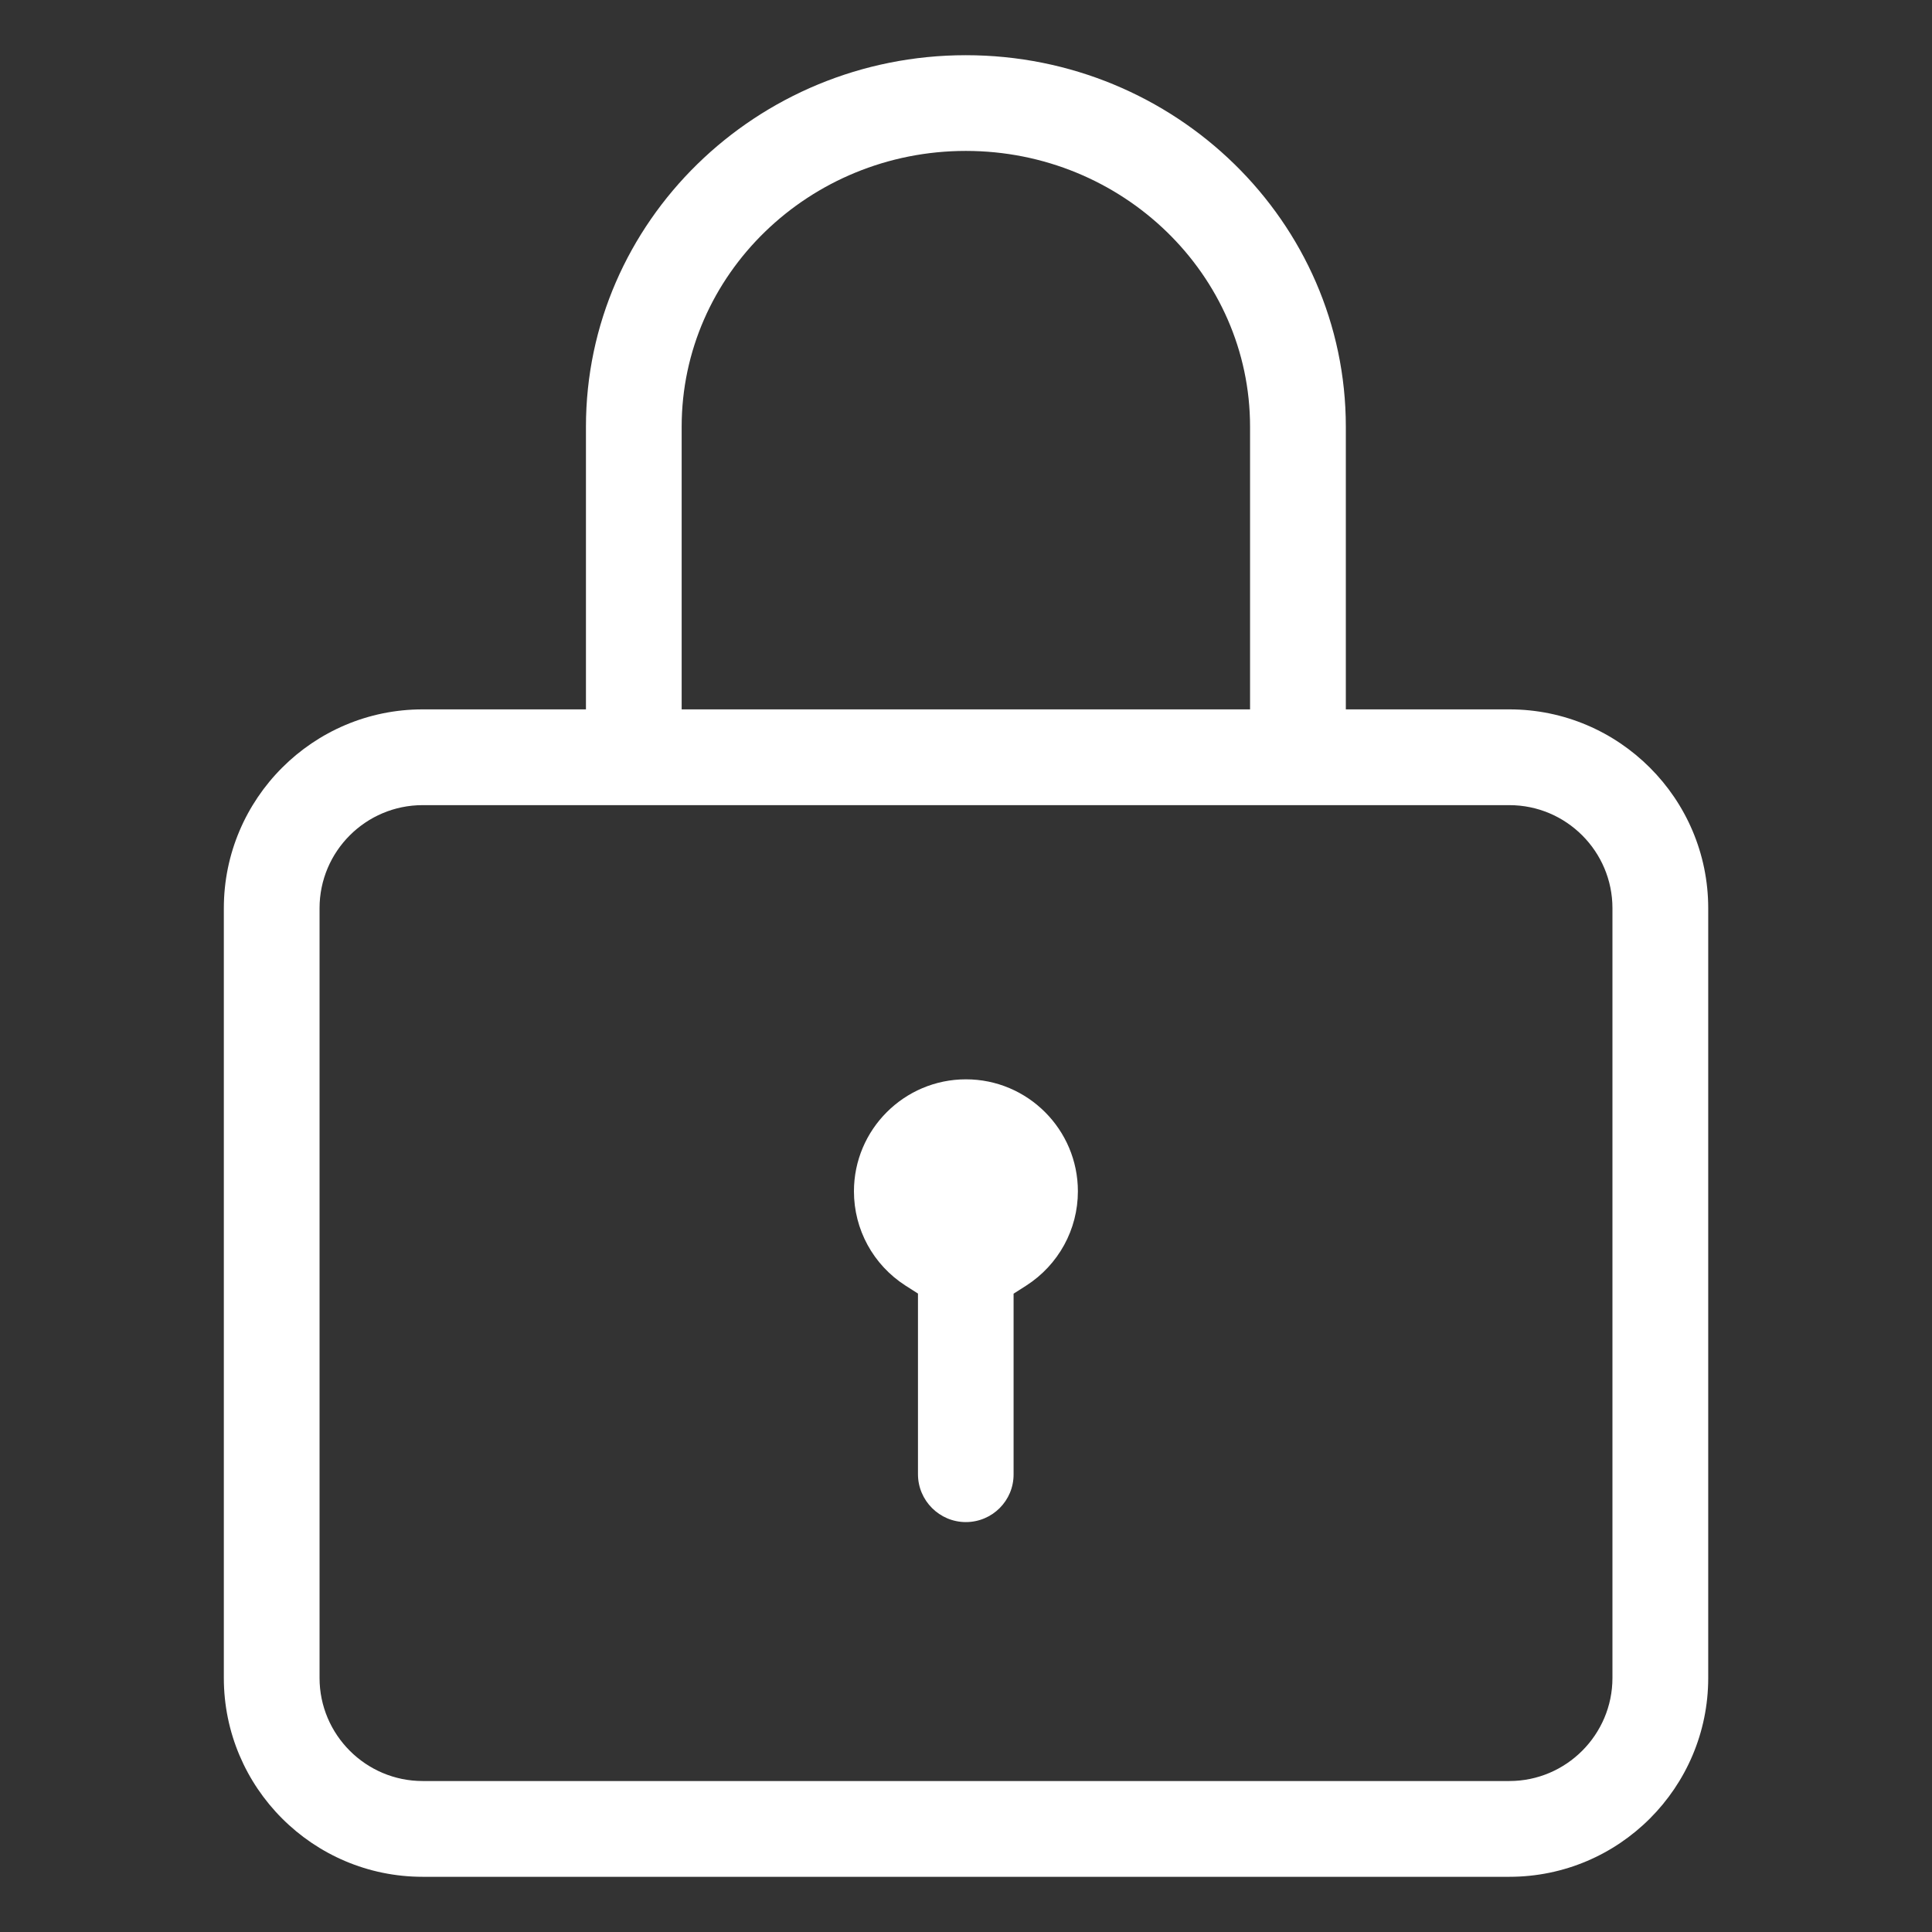 <?xml version="1.0" encoding="utf-8"?>
<!-- Generator: Adobe Illustrator 16.0.0, SVG Export Plug-In . SVG Version: 6.00 Build 0)  -->
<!DOCTYPE svg PUBLIC "-//W3C//DTD SVG 1.1//EN" "http://www.w3.org/Graphics/SVG/1.1/DTD/svg11.dtd">
<svg version="1.1" id="Capa_1" xmlns="http://www.w3.org/2000/svg" xmlns:xlink="http://www.w3.org/1999/xlink" x="0px" y="0px"
	 width="35px" height="35px" viewBox="0 0 35 35" enable-background="new 0 0 35 35" xml:space="preserve">
<rect x="0" y="0" width="35" height="35" fill="#333333" stroke="none"/>
<g>
	<g>
		<path fill="#FFFFFF" d="M7.656,34c-1.985,0-3.601-1.615-3.601-3.602V16.453c0-1.986,1.616-3.602,3.601-3.602h2.959V7.73
			c0-3.711,3.088-6.73,6.882-6.73c3.796,0,6.884,3.019,6.884,6.73v5.121h2.963c1.986,0,3.602,1.616,3.602,3.602v13.945
			c0,1.984-1.613,3.602-3.602,3.602H7.656z M7.656,14.586c-1.029,0-1.867,0.837-1.867,1.867v13.945c0,1.027,0.838,1.867,1.867,1.867
			h19.688c1.029,0,1.867-0.84,1.867-1.867V16.453c0-1.03-0.838-1.867-1.867-1.867H7.656z M17.497,2.734
			c-2.838,0-5.148,2.241-5.148,4.996v5.121h10.297V7.73C22.646,4.976,20.337,2.734,17.497,2.734z"/>
	</g>
</g>
<g>
	<g>
		<g>
			<path fill="#FFFFFF" d="M17.497,27.574c-0.477,0-0.867-0.389-0.867-0.867v-3.273l-0.229-0.146
				c-0.583-0.376-0.931-1.015-0.931-1.706c0-1.119,0.91-2.029,2.029-2.029s2.028,0.91,2.028,2.029c0,0.691-0.351,1.332-0.936,1.708
				l-0.229,0.146v3.271C18.365,27.186,17.976,27.574,17.497,27.574z"/>
		</g>
	</g>
</g>
</svg>

